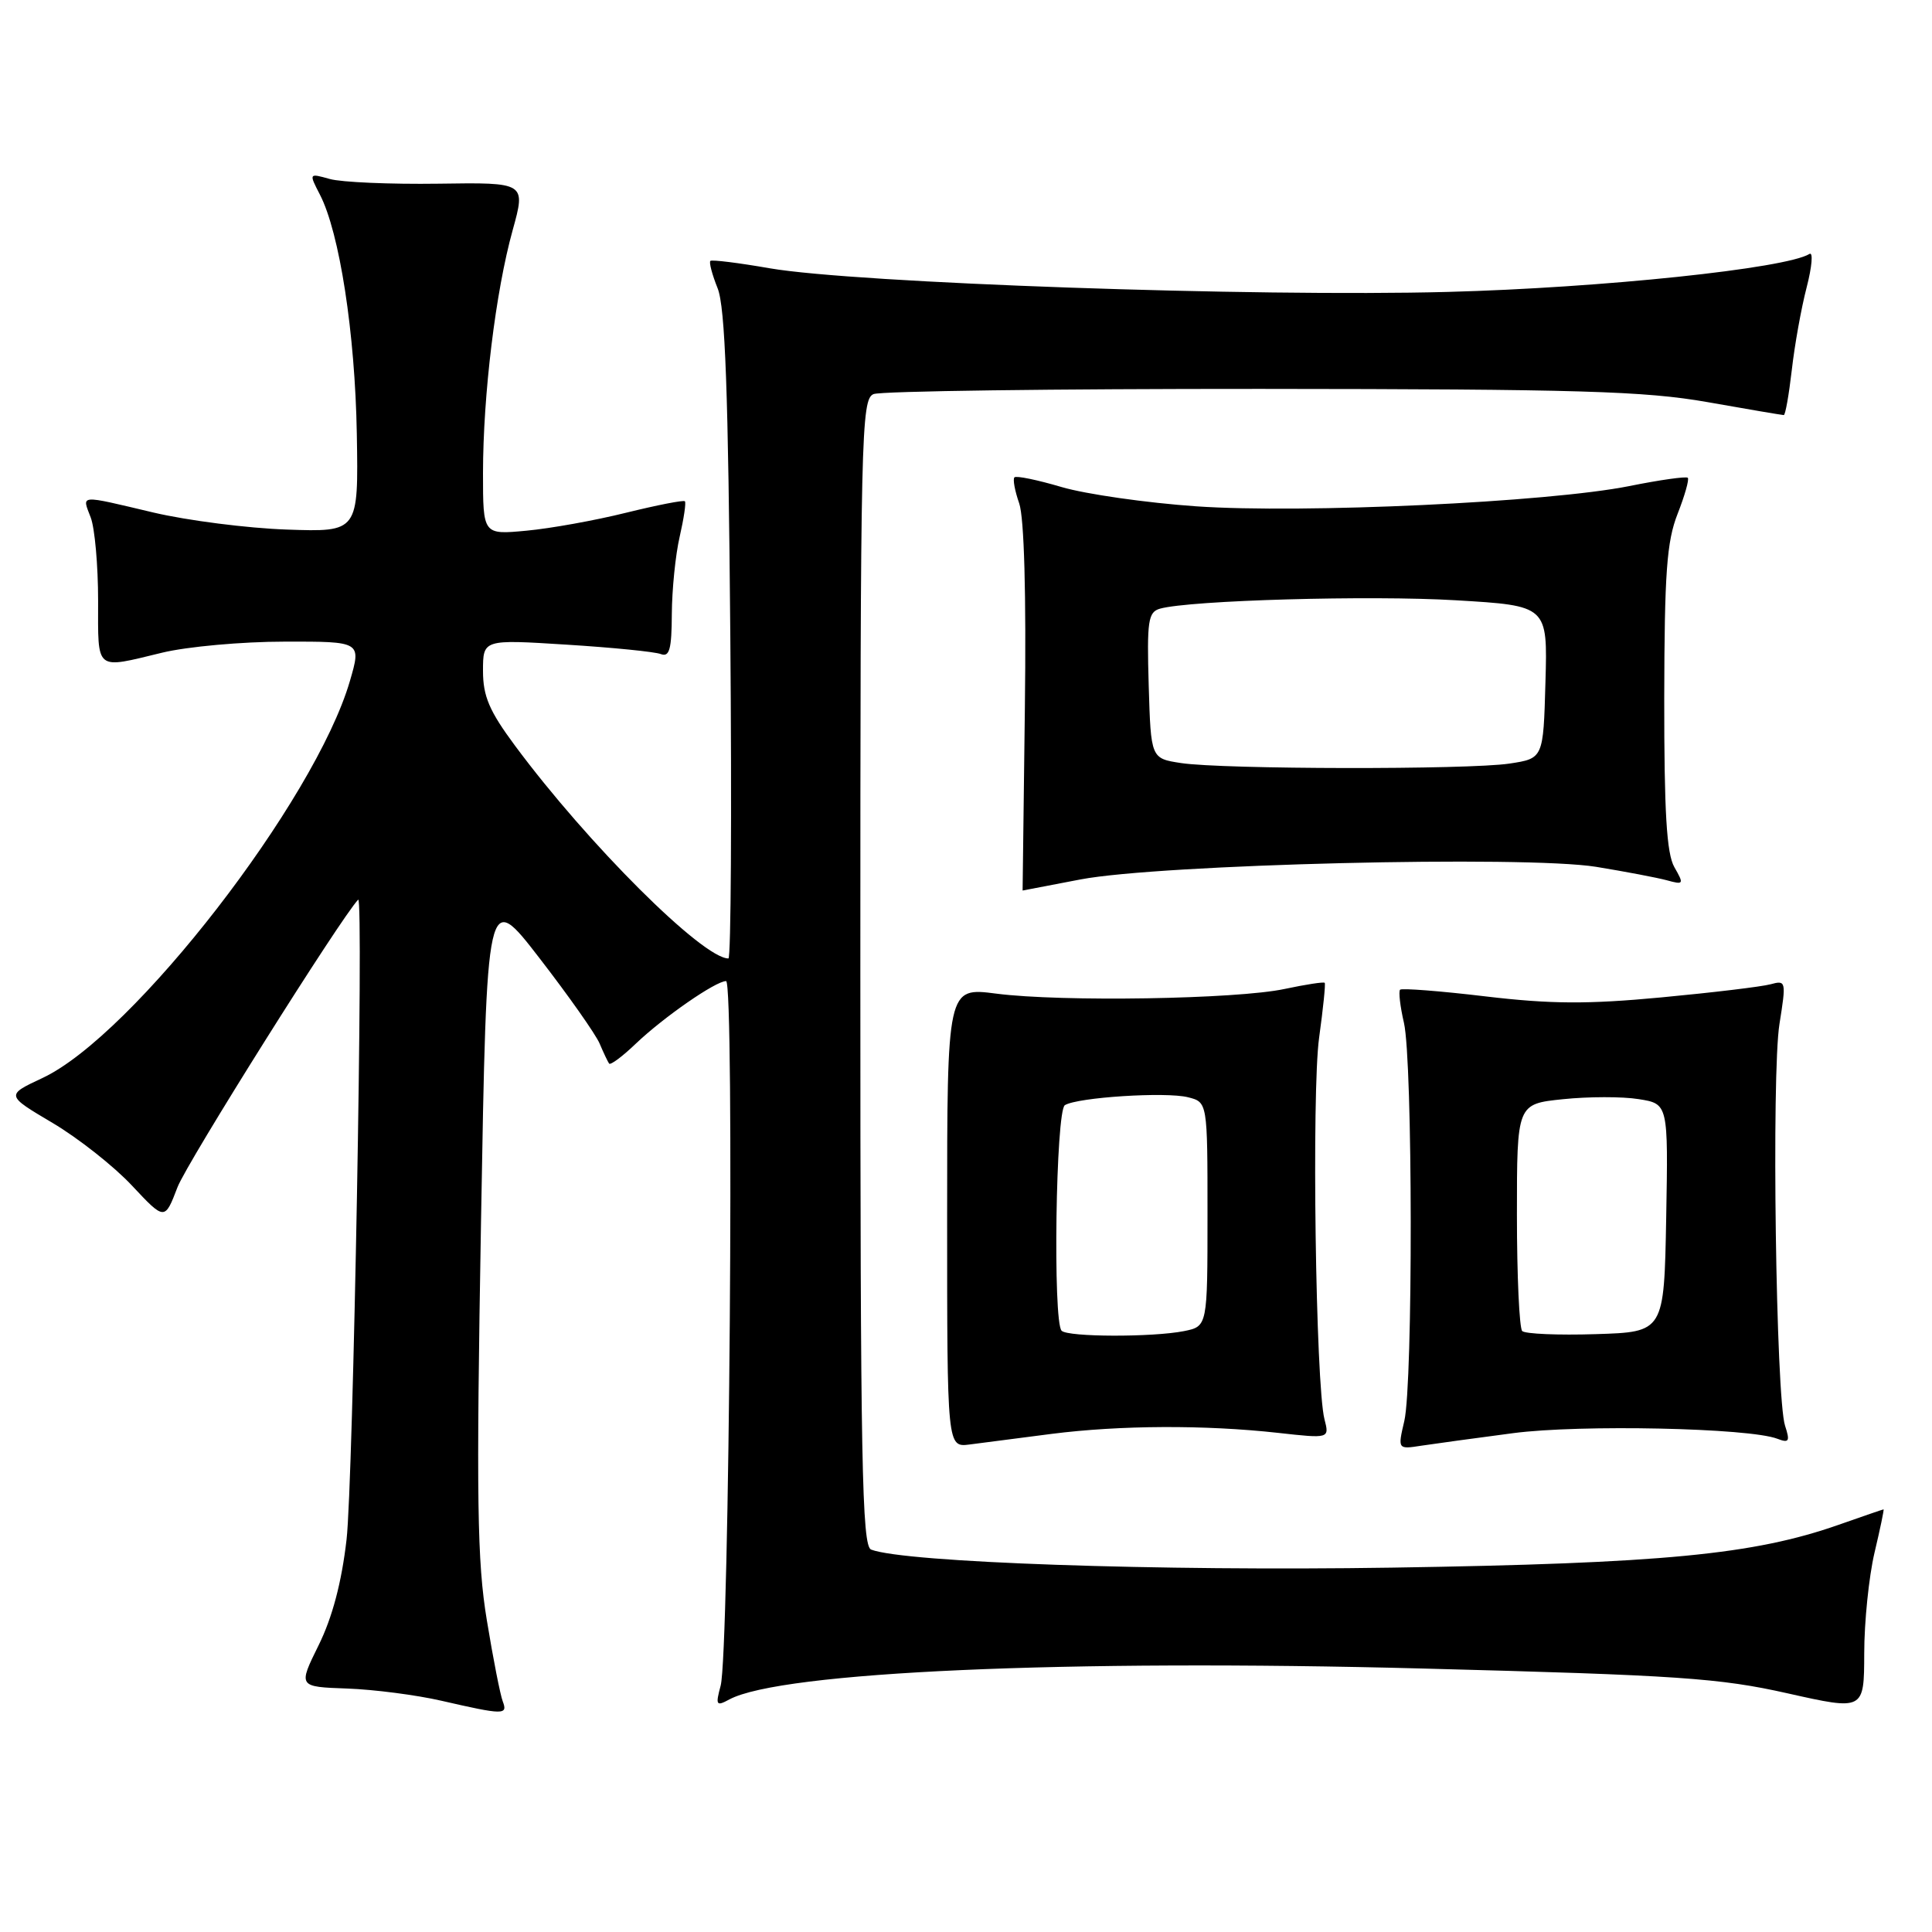 <?xml version="1.0" encoding="UTF-8" standalone="no"?>
<!DOCTYPE svg PUBLIC "-//W3C//DTD SVG 1.1//EN" "http://www.w3.org/Graphics/SVG/1.1/DTD/svg11.dtd" >
<svg xmlns="http://www.w3.org/2000/svg" xmlns:xlink="http://www.w3.org/1999/xlink" version="1.1" viewBox="0 0 256 256">
 <g >
 <path fill="currentColor"
d=" M 66.62 225.45 C 66.29 224.60 65.34 219.77 64.51 214.70 C 63.22 206.92 63.10 198.76 63.74 161.71 C 64.50 117.91 64.50 117.91 71.50 126.98 C 75.35 131.96 78.93 137.05 79.45 138.27 C 79.97 139.50 80.54 140.69 80.71 140.93 C 80.89 141.17 82.49 139.98 84.26 138.28 C 87.96 134.76 94.83 130.00 96.21 130.00 C 97.33 130.00 96.64 219.08 95.49 223.36 C 94.79 225.96 94.90 226.13 96.65 225.18 C 103.50 221.52 141.25 219.84 188.59 221.09 C 222.34 221.97 227.85 222.35 236.84 224.37 C 247.00 226.65 247.00 226.65 247.02 219.08 C 247.02 214.91 247.64 208.91 248.38 205.75 C 249.13 202.59 249.67 200.00 249.58 200.00 C 249.50 200.00 246.82 200.92 243.64 202.04 C 232.36 206.00 220.29 207.16 184.43 207.72 C 153.48 208.20 119.88 207.04 115.43 205.33 C 114.21 204.87 114.00 193.78 114.00 128.86 C 114.00 57.49 114.11 52.89 115.75 52.22 C 116.71 51.82 139.77 51.52 167.00 51.53 C 209.20 51.56 217.94 51.82 226.24 53.28 C 231.60 54.23 236.15 55.00 236.36 55.00 C 236.57 55.00 237.04 52.32 237.42 49.05 C 237.79 45.77 238.67 40.84 239.39 38.08 C 240.10 35.33 240.27 33.33 239.76 33.65 C 236.64 35.58 212.22 38.14 191.85 38.68 C 166.26 39.36 113.38 37.51 102.00 35.55 C 97.88 34.83 94.34 34.39 94.13 34.57 C 93.93 34.75 94.36 36.38 95.09 38.20 C 96.09 40.70 96.50 51.87 96.77 84.25 C 96.97 107.76 96.86 127.00 96.52 127.00 C 93.11 127.00 77.90 111.84 68.23 98.79 C 64.84 94.22 64.00 92.26 64.00 88.90 C 64.00 84.72 64.00 84.72 75.07 85.42 C 81.16 85.80 86.78 86.36 87.57 86.67 C 88.71 87.10 89.00 86.02 89.02 81.36 C 89.04 78.14 89.50 73.53 90.06 71.12 C 90.61 68.71 90.93 66.59 90.75 66.42 C 90.57 66.24 87.07 66.93 82.96 67.94 C 78.86 68.96 72.91 70.03 69.75 70.32 C 64.00 70.86 64.00 70.86 64.00 62.68 C 64.01 52.29 65.67 38.64 67.93 30.50 C 69.68 24.17 69.68 24.17 58.09 24.34 C 51.72 24.43 45.24 24.15 43.71 23.72 C 40.92 22.94 40.92 22.94 42.39 25.79 C 44.99 30.82 47.05 44.14 47.28 57.50 C 47.50 70.50 47.50 70.50 38.00 70.17 C 32.77 69.99 24.84 68.97 20.36 67.92 C 10.29 65.54 10.86 65.50 12.02 68.57 C 12.56 69.98 13.00 74.93 13.00 79.57 C 13.00 89.05 12.51 88.65 21.50 86.48 C 24.80 85.68 32.09 85.02 37.70 85.02 C 47.89 85.00 47.89 85.00 46.36 90.25 C 41.74 106.08 17.62 137.23 5.63 142.84 C 0.76 145.12 0.76 145.12 6.96 148.79 C 10.37 150.81 15.11 154.55 17.49 157.10 C 21.83 161.73 21.83 161.73 23.52 157.31 C 24.75 154.08 45.22 121.52 47.46 119.21 C 48.21 118.45 46.79 196.56 45.92 204.00 C 45.27 209.67 44.03 214.34 42.22 218.00 C 39.50 223.51 39.50 223.51 46.00 223.74 C 49.58 223.87 55.20 224.60 58.50 225.36 C 66.73 227.25 67.31 227.26 66.62 225.45 Z  M 139.32 190.00 C 148.42 188.84 159.65 188.79 169.33 189.86 C 176.16 190.62 176.16 190.62 175.50 188.06 C 174.33 183.50 173.79 144.71 174.79 137.50 C 175.32 133.65 175.66 130.38 175.53 130.23 C 175.40 130.08 173.01 130.45 170.23 131.04 C 163.89 132.40 140.65 132.78 132.00 131.66 C 125.50 130.82 125.50 130.82 125.50 161.31 C 125.50 191.79 125.50 191.79 128.50 191.40 C 130.15 191.18 135.02 190.55 139.32 190.00 Z  M 200.50 189.90 C 209.41 188.73 231.77 189.21 235.50 190.64 C 237.06 191.24 237.21 190.99 236.53 188.92 C 235.32 185.25 234.72 142.32 235.79 135.67 C 236.69 130.02 236.66 129.86 234.61 130.42 C 233.45 130.74 226.94 131.52 220.14 132.16 C 210.37 133.08 205.49 133.05 196.86 132.03 C 190.85 131.31 185.75 130.92 185.52 131.14 C 185.30 131.37 185.52 133.34 186.03 135.53 C 187.20 140.59 187.24 183.26 186.08 188.28 C 185.20 192.05 185.20 192.05 188.35 191.56 C 190.08 191.30 195.55 190.55 200.50 189.90 Z  M 143.17 116.53 C 153.70 114.52 202.06 113.34 211.50 114.86 C 215.35 115.49 219.56 116.29 220.86 116.64 C 223.11 117.26 223.16 117.17 221.86 114.90 C 220.83 113.09 220.51 107.59 220.52 92.50 C 220.55 75.91 220.85 71.75 222.29 68.09 C 223.24 65.67 223.85 63.52 223.64 63.31 C 223.43 63.10 219.94 63.59 215.88 64.41 C 205.15 66.55 172.69 68.07 158.50 67.09 C 151.90 66.63 143.88 65.48 140.68 64.54 C 137.47 63.59 134.66 63.01 134.42 63.25 C 134.18 63.48 134.47 65.04 135.05 66.70 C 135.71 68.61 135.99 78.71 135.80 93.87 C 135.64 107.14 135.50 118.00 135.50 118.00 C 135.50 118.00 138.95 117.34 143.17 116.53 Z  M 140.67 176.33 C 139.49 175.15 139.90 147.18 141.10 146.44 C 142.78 145.40 154.48 144.65 157.41 145.39 C 160.00 146.04 160.00 146.04 160.00 160.89 C 160.00 175.75 160.00 175.75 156.88 176.38 C 152.73 177.20 141.51 177.18 140.67 176.33 Z  M 201.70 176.37 C 201.32 175.98 201.00 169.06 201.00 160.98 C 201.00 146.28 201.00 146.28 207.10 145.65 C 210.46 145.30 214.97 145.29 217.13 145.64 C 221.05 146.26 221.05 146.26 220.78 161.38 C 220.50 176.50 220.50 176.50 211.45 176.78 C 206.47 176.94 202.09 176.75 201.70 176.37 Z  M 156.50 101.11 C 152.50 100.50 152.50 100.50 152.21 90.83 C 151.96 82.26 152.13 81.10 153.71 80.65 C 157.69 79.54 181.54 78.86 192.92 79.54 C 205.07 80.26 205.07 80.26 204.78 90.38 C 204.50 100.50 204.50 100.50 200.00 101.18 C 194.51 102.00 162.04 101.95 156.50 101.11 Z "/>
</g>
</svg>